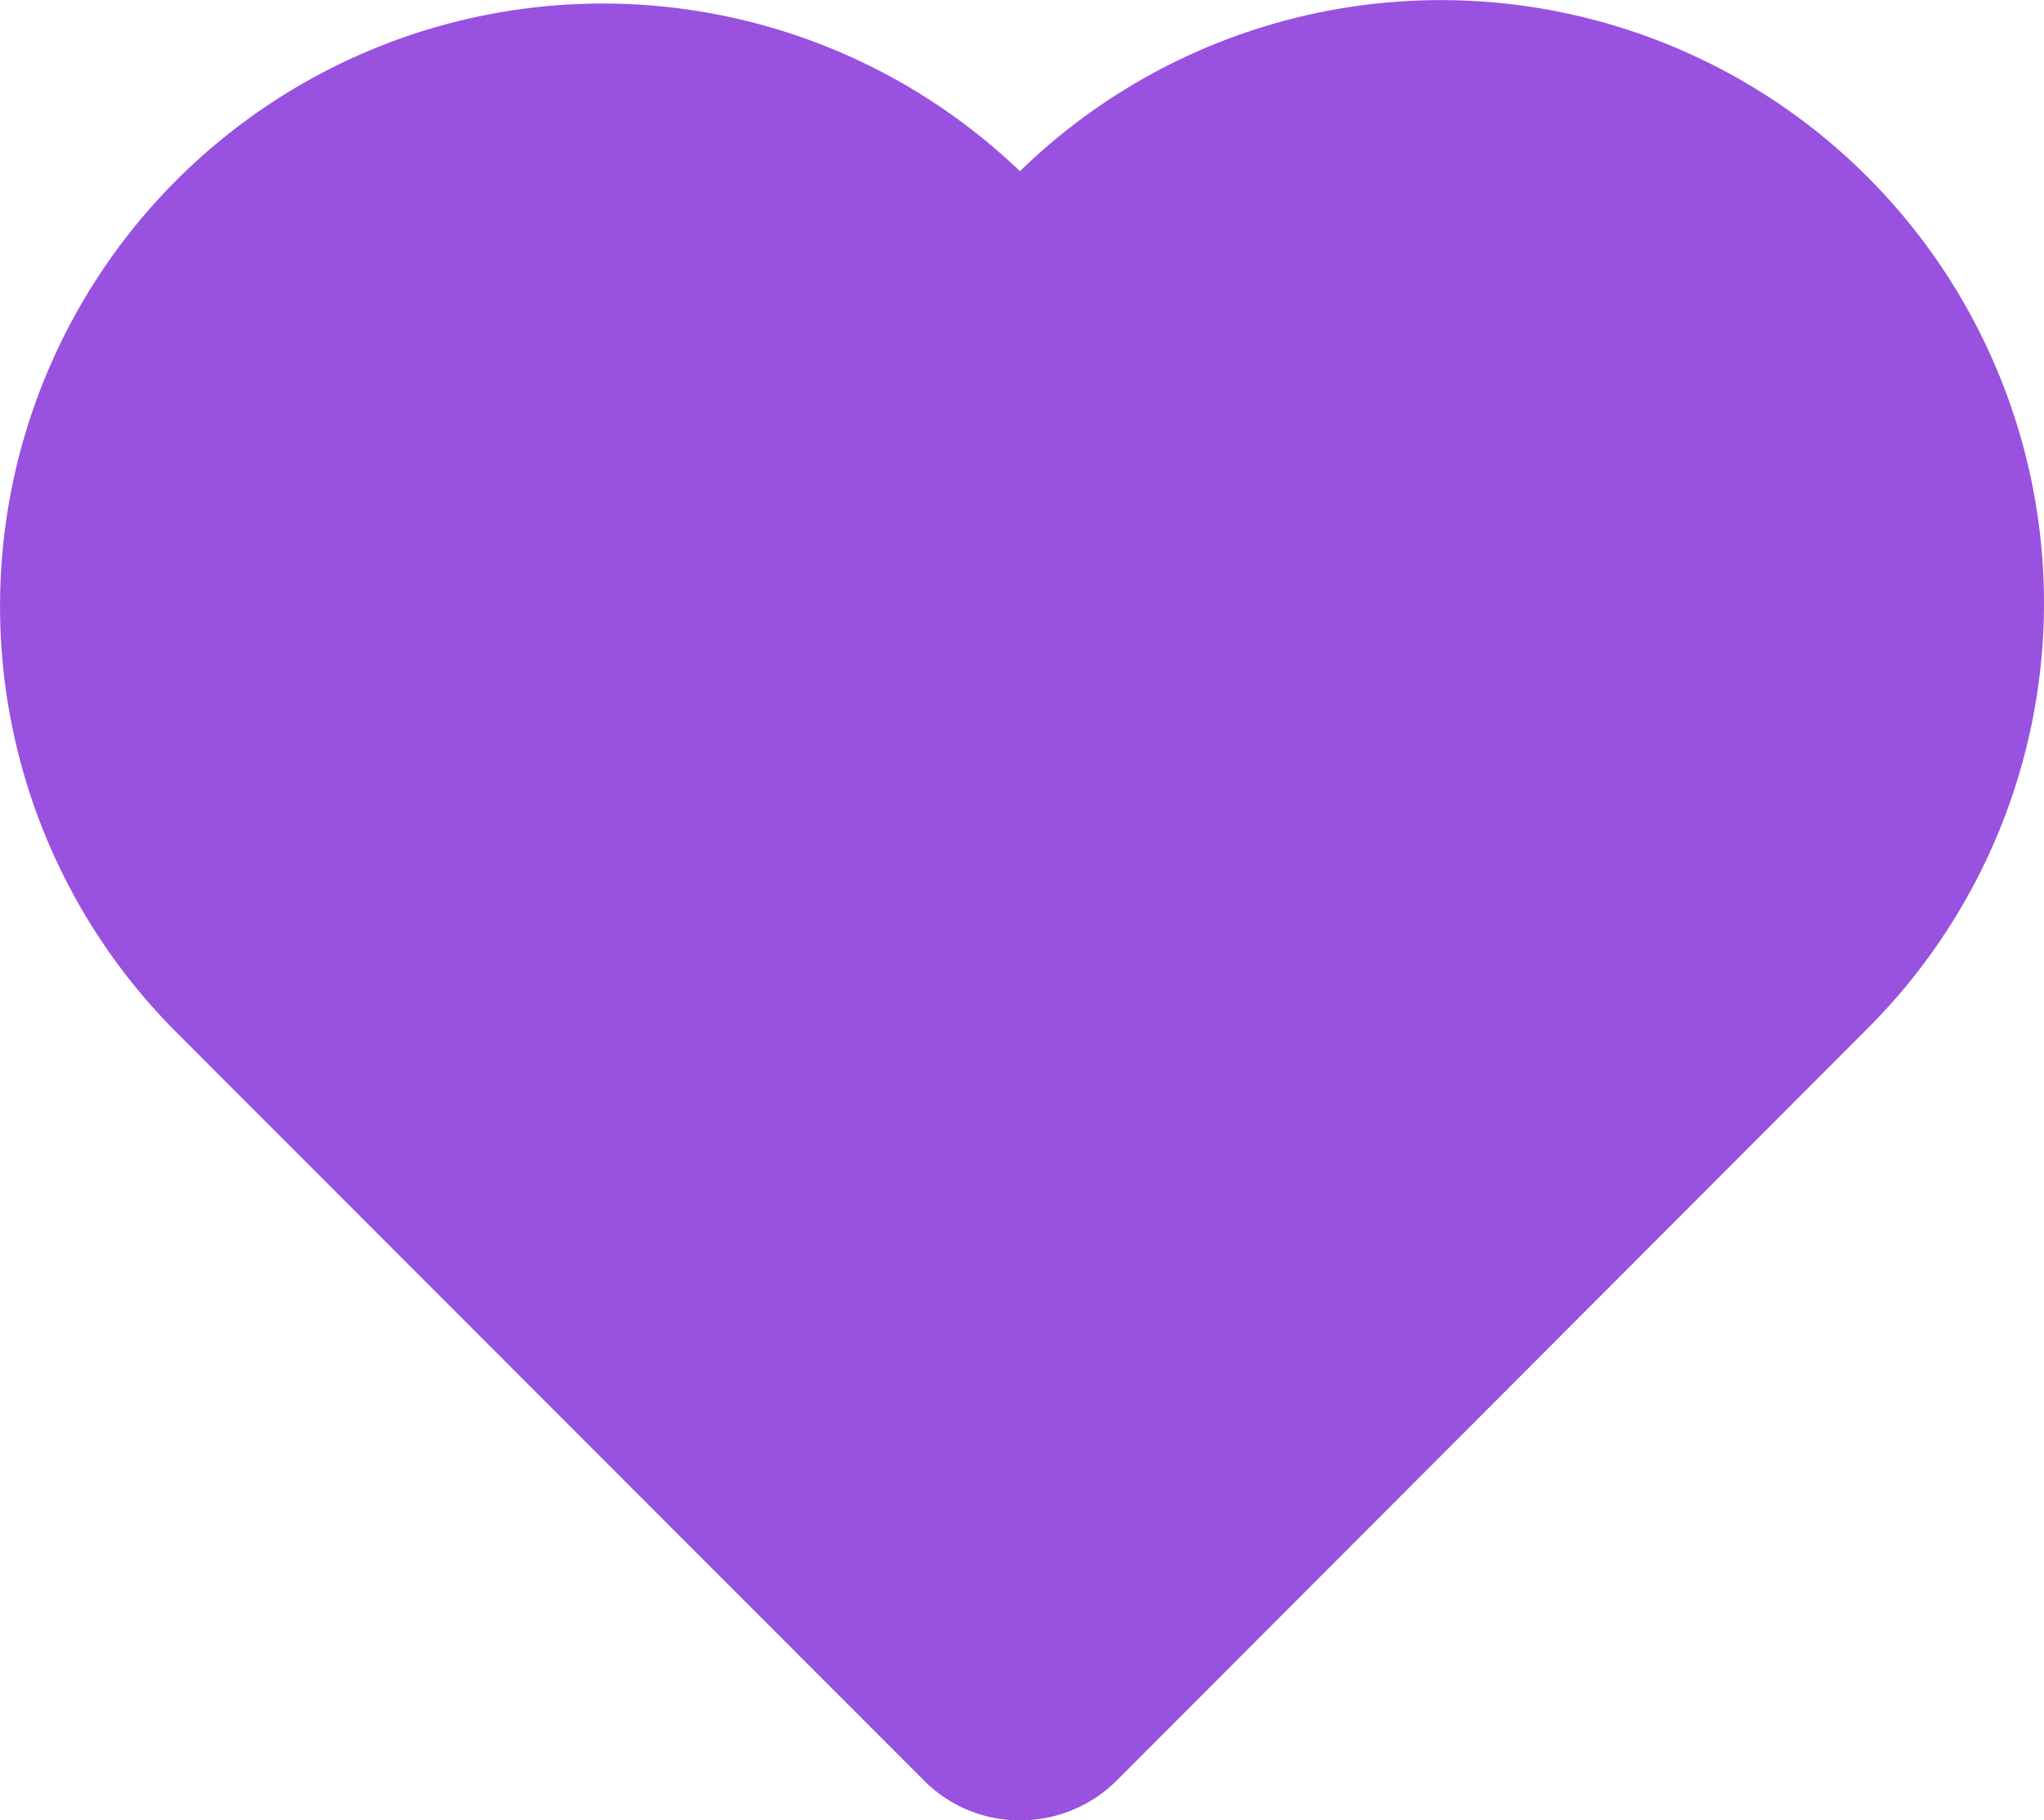 <svg xmlns="http://www.w3.org/2000/svg" viewBox="0 0 99.8 88.88"><defs><style>.a{fill:#9951e0;}</style></defs><title>shareable</title><path class="a" d="M100,35a29.37,29.37,0,0,1-8.65,20.82L54.71,92.52A6.69,6.69,0,0,1,50,94.45a6.6,6.6,0,0,1-4.67-1.93L8.65,55.81A29.43,29.43,0,0,1,50,13.93,29.45,29.45,0,0,1,100,35Z" transform="translate(-0.2 -5.57)"/></svg>